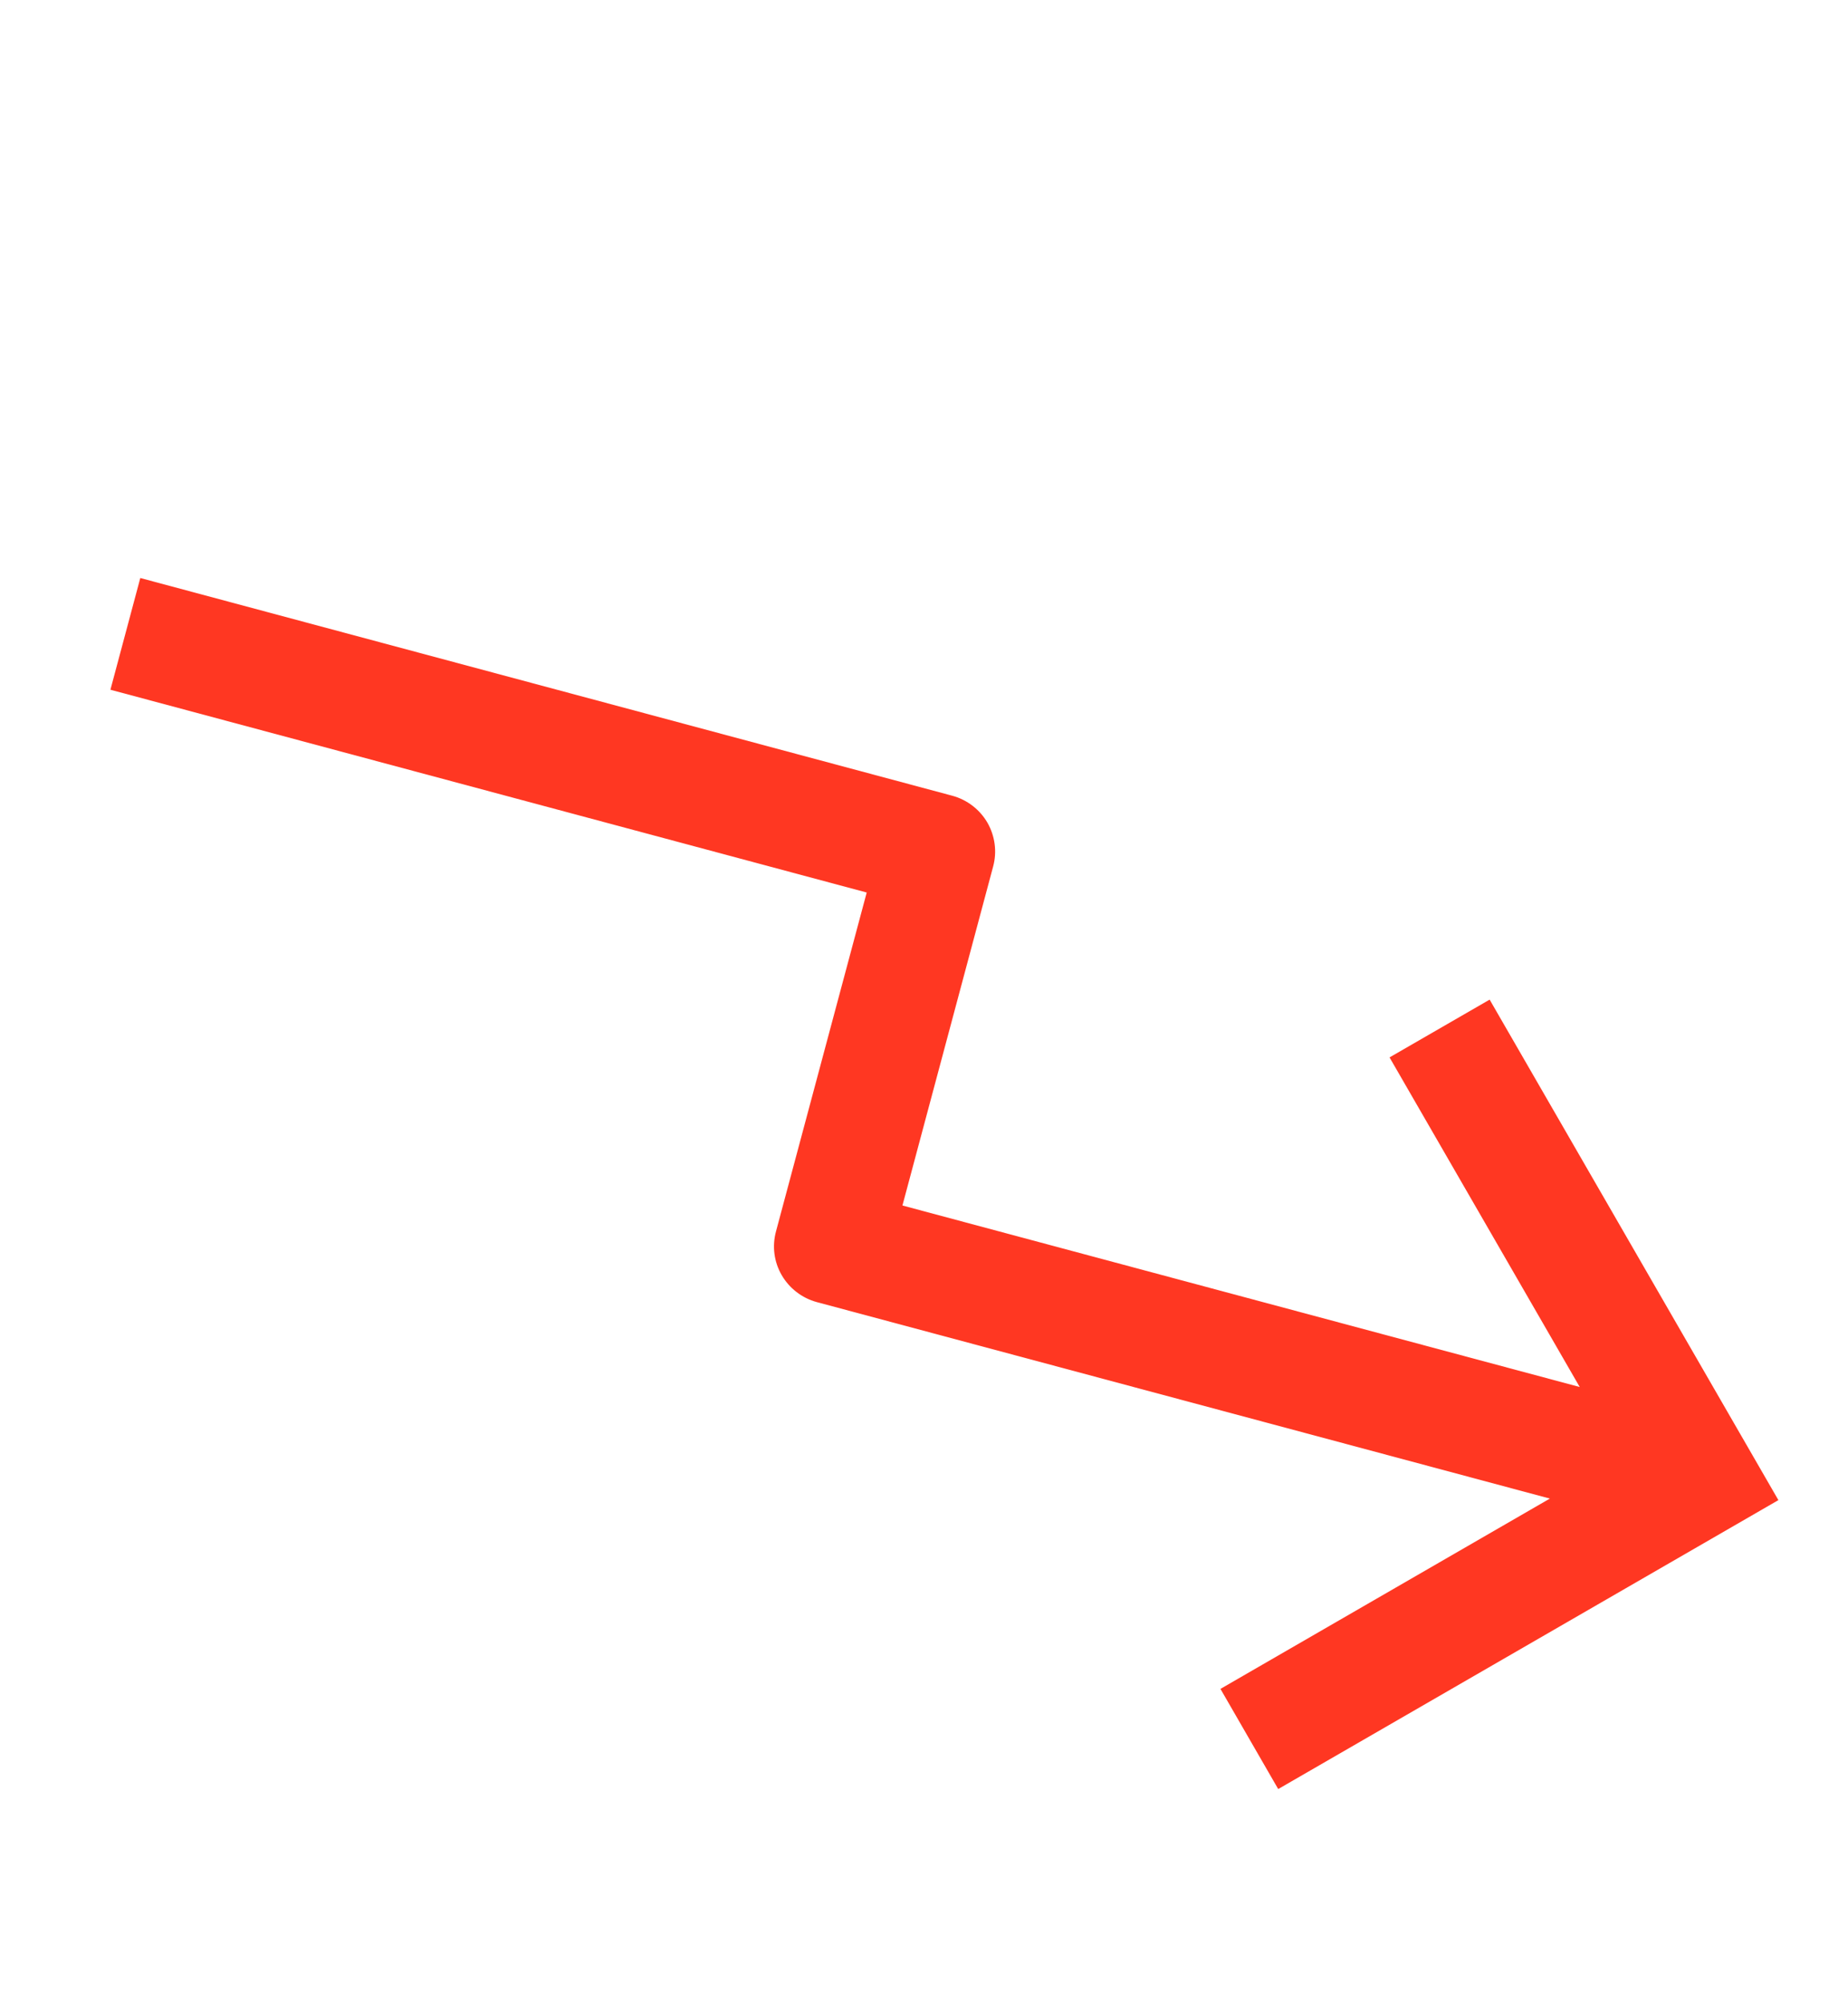 <svg xmlns="http://www.w3.org/2000/svg" width="12" height="13" viewBox="0 0 12 13" fill="none">
  <g clip-path="url(#clip0_3185_43131)">
    <path d="M9.673 6.487L9.023 6.862L10.258 9.001L5.86 7.823L6.449 5.623C6.475 5.527 6.461 5.425 6.412 5.339C6.362 5.253 6.28 5.19 6.184 5.164L0.911 3.751L0.717 4.476L5.628 5.792L5.039 7.991C5.013 8.087 5.026 8.189 5.076 8.275C5.126 8.361 5.208 8.424 5.304 8.45L10.064 9.725L7.925 10.96L8.3 11.61L11.548 9.735L9.673 6.487Z" fill="#FF3722"/>
  </g>
  <defs>
    <clipPath id="clip0_3185_43131">
      <rect width="12" height="12" fill="white" transform="translate(0 0.5)"/>
    </clipPath>
  </defs>
</svg>